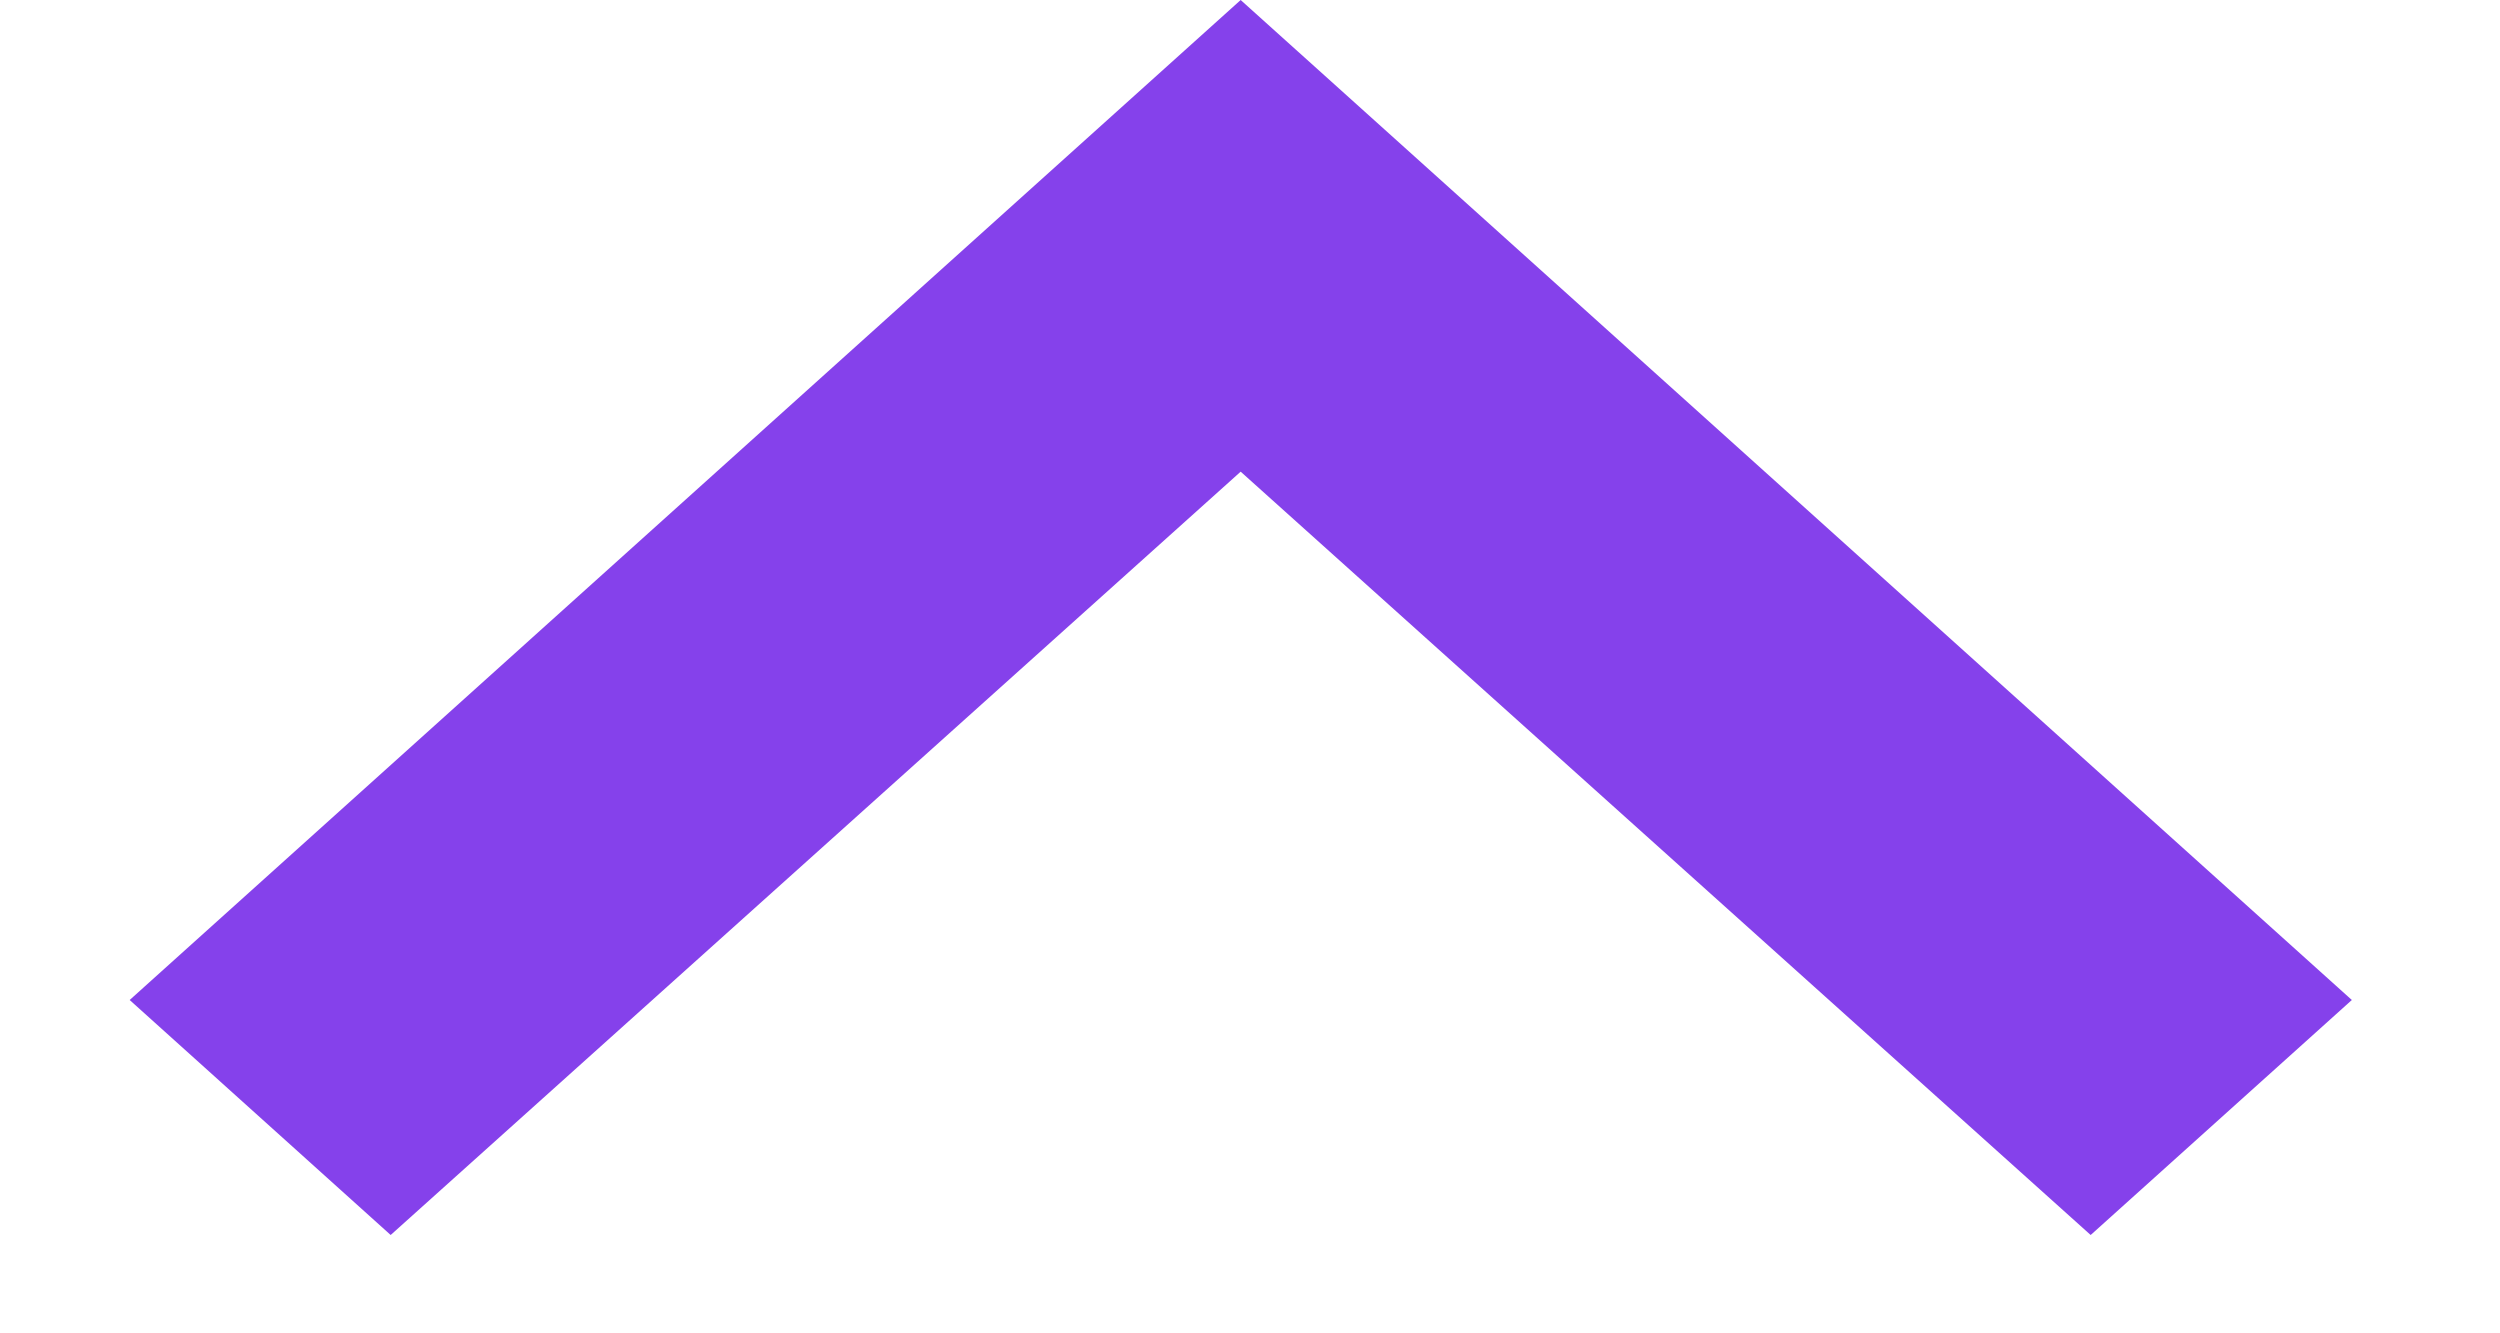 <svg width="15" height="8" viewBox="0 0 15 8" fill="none" xmlns="http://www.w3.org/2000/svg">
<path fill-rule="evenodd" clip-rule="evenodd" d="M2.344 7.41L7.444 2.83L12.544 7.41L14.111 6L7.444 3.43323e-05L0.778 6L2.344 7.41Z" fill="#8541EB"/>
</svg>
